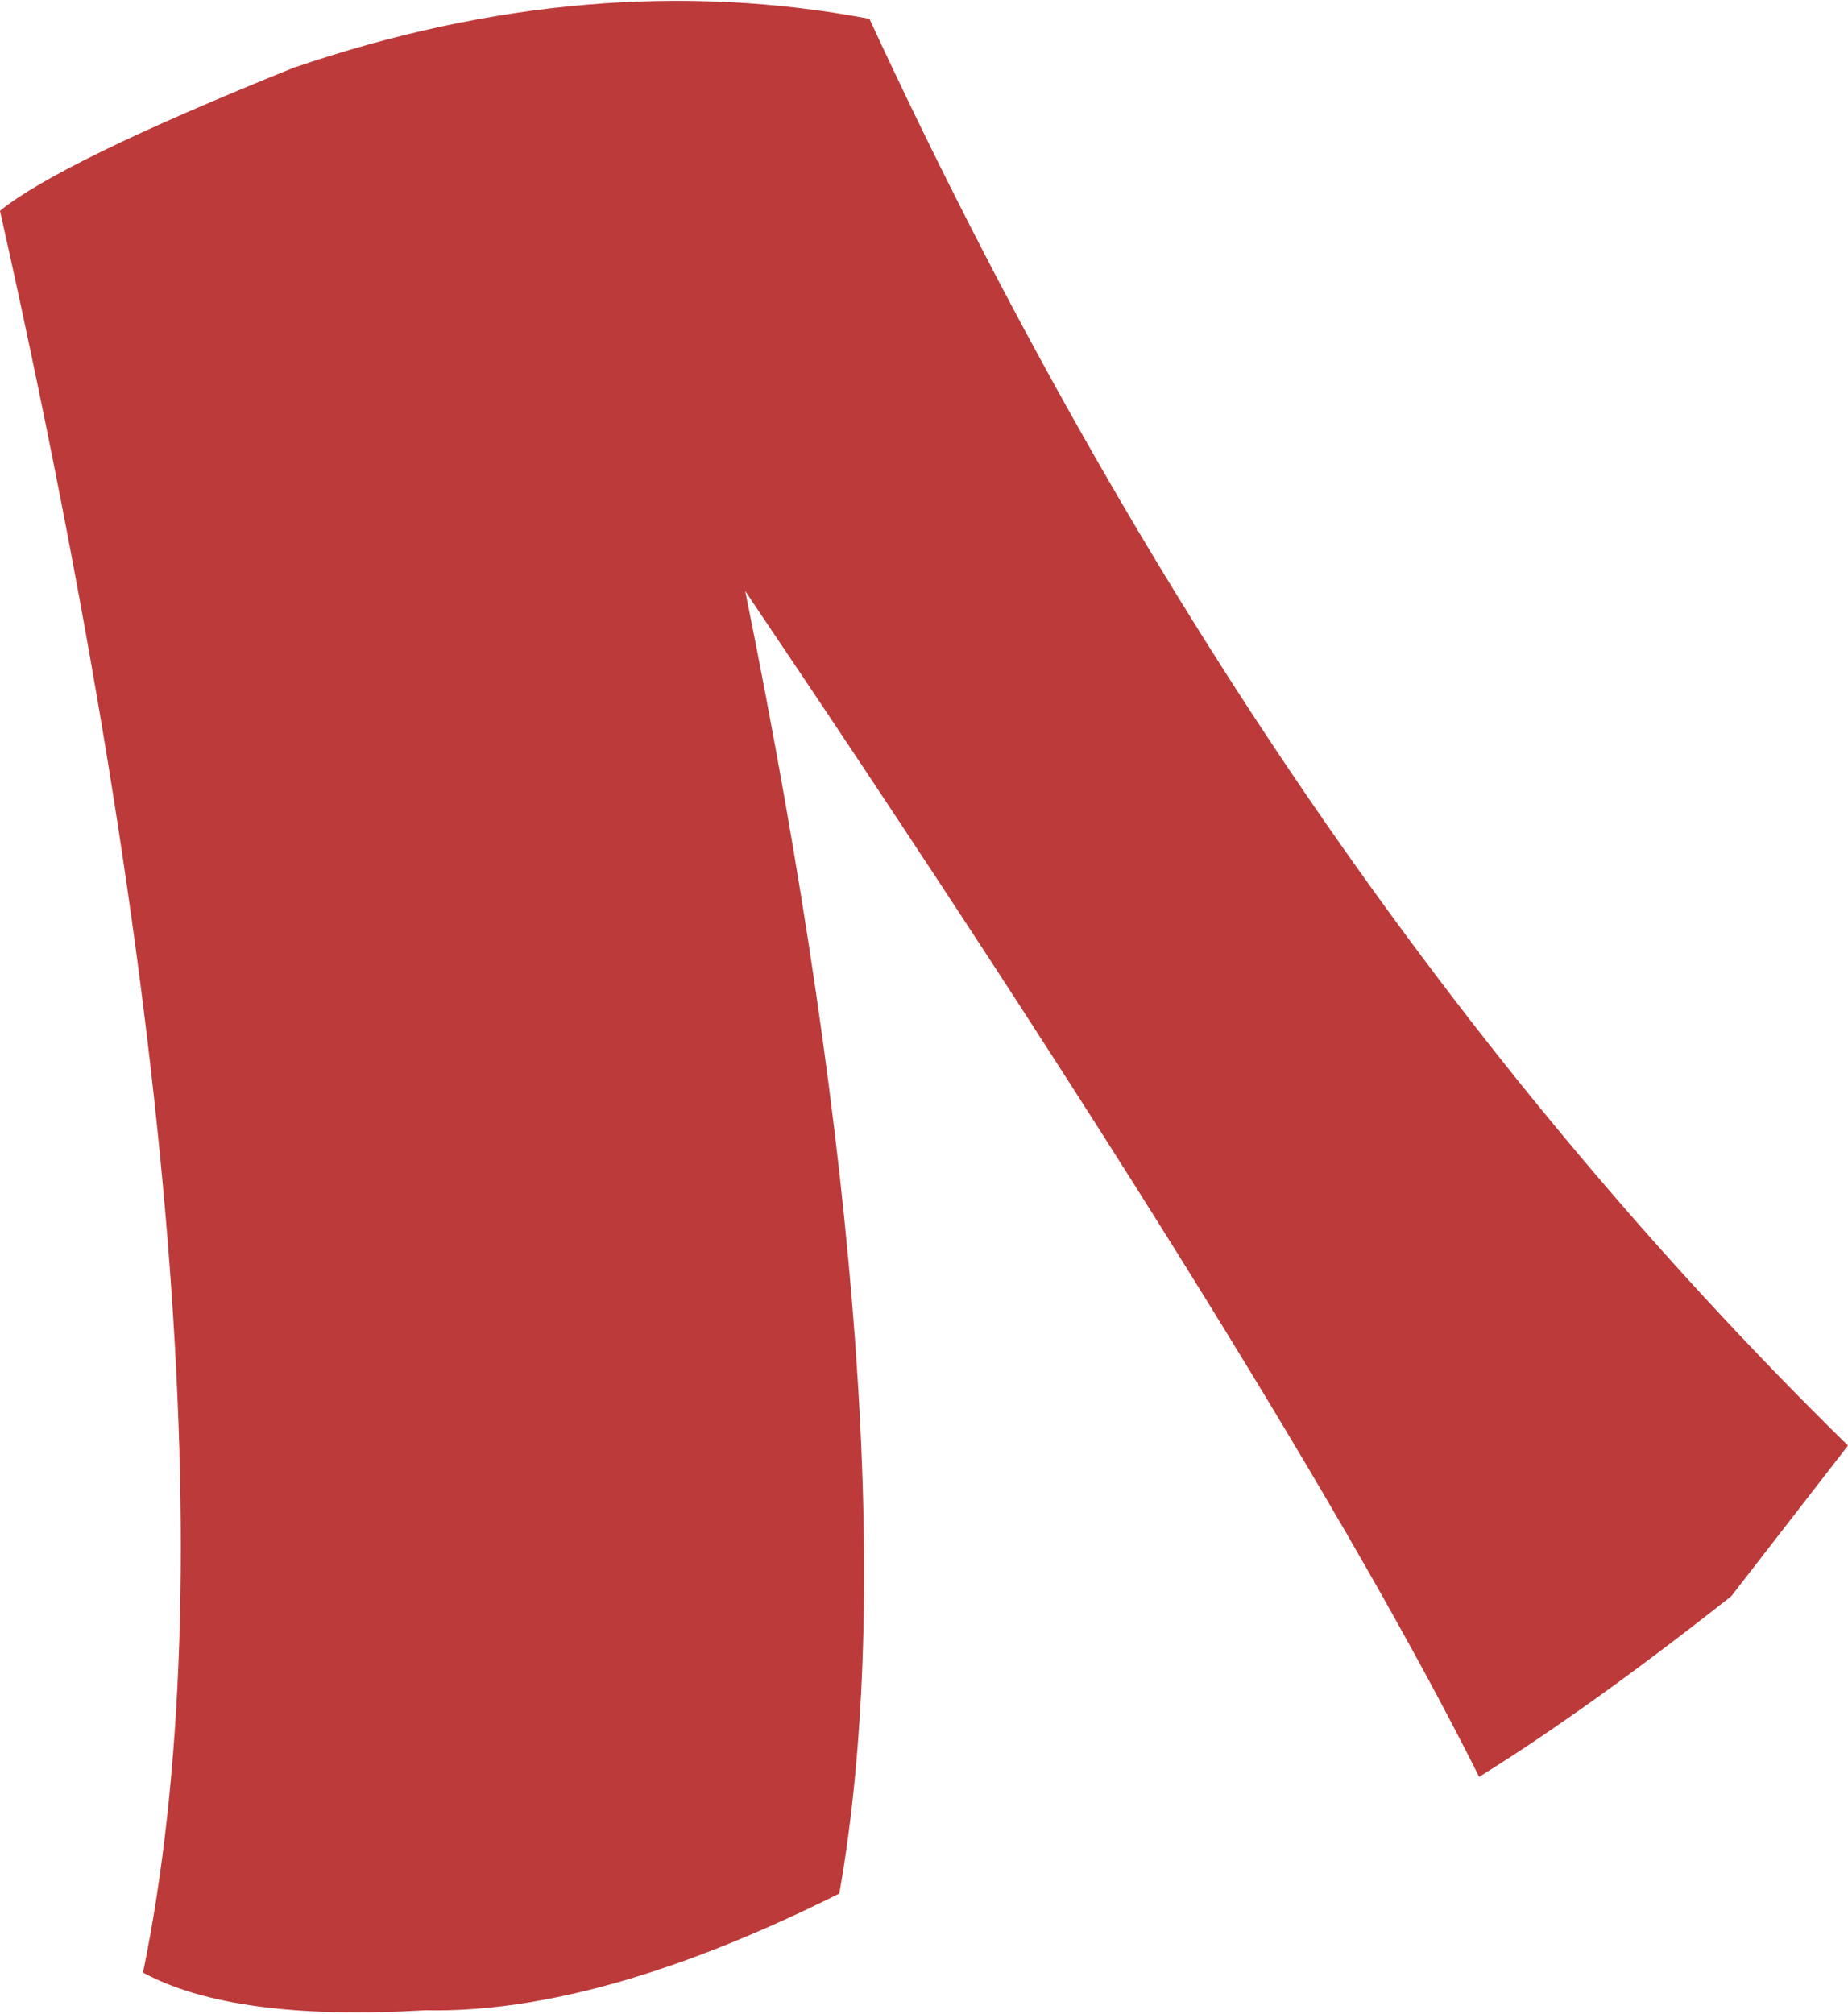 <?xml version="1.0" encoding="UTF-8" standalone="no"?>
<svg xmlns:xlink="http://www.w3.org/1999/xlink" height="26.75px" width="24.55px" xmlns="http://www.w3.org/2000/svg">
  <g transform="matrix(1.0, 0.0, 0.0, 1.0, 12.25, 13.4)">
    <path d="M-0.7 -13.15 Q4.55 -1.8 12.3 5.8 L10.75 7.8 Q8.85 9.3 7.4 10.2 4.9 5.2 -2.35 -5.55 -0.05 5.8 -1.1 11.75 -4.3 13.35 -6.6 13.3 -9.15 13.45 -10.35 12.8 -8.75 5.0 -12.25 -10.6 -11.45 -11.25 -8.35 -12.5 -4.4 -13.85 -0.7 -13.15" fill="#bd3a3a" fill-rule="evenodd" stroke="none"/>
  </g>
</svg>
